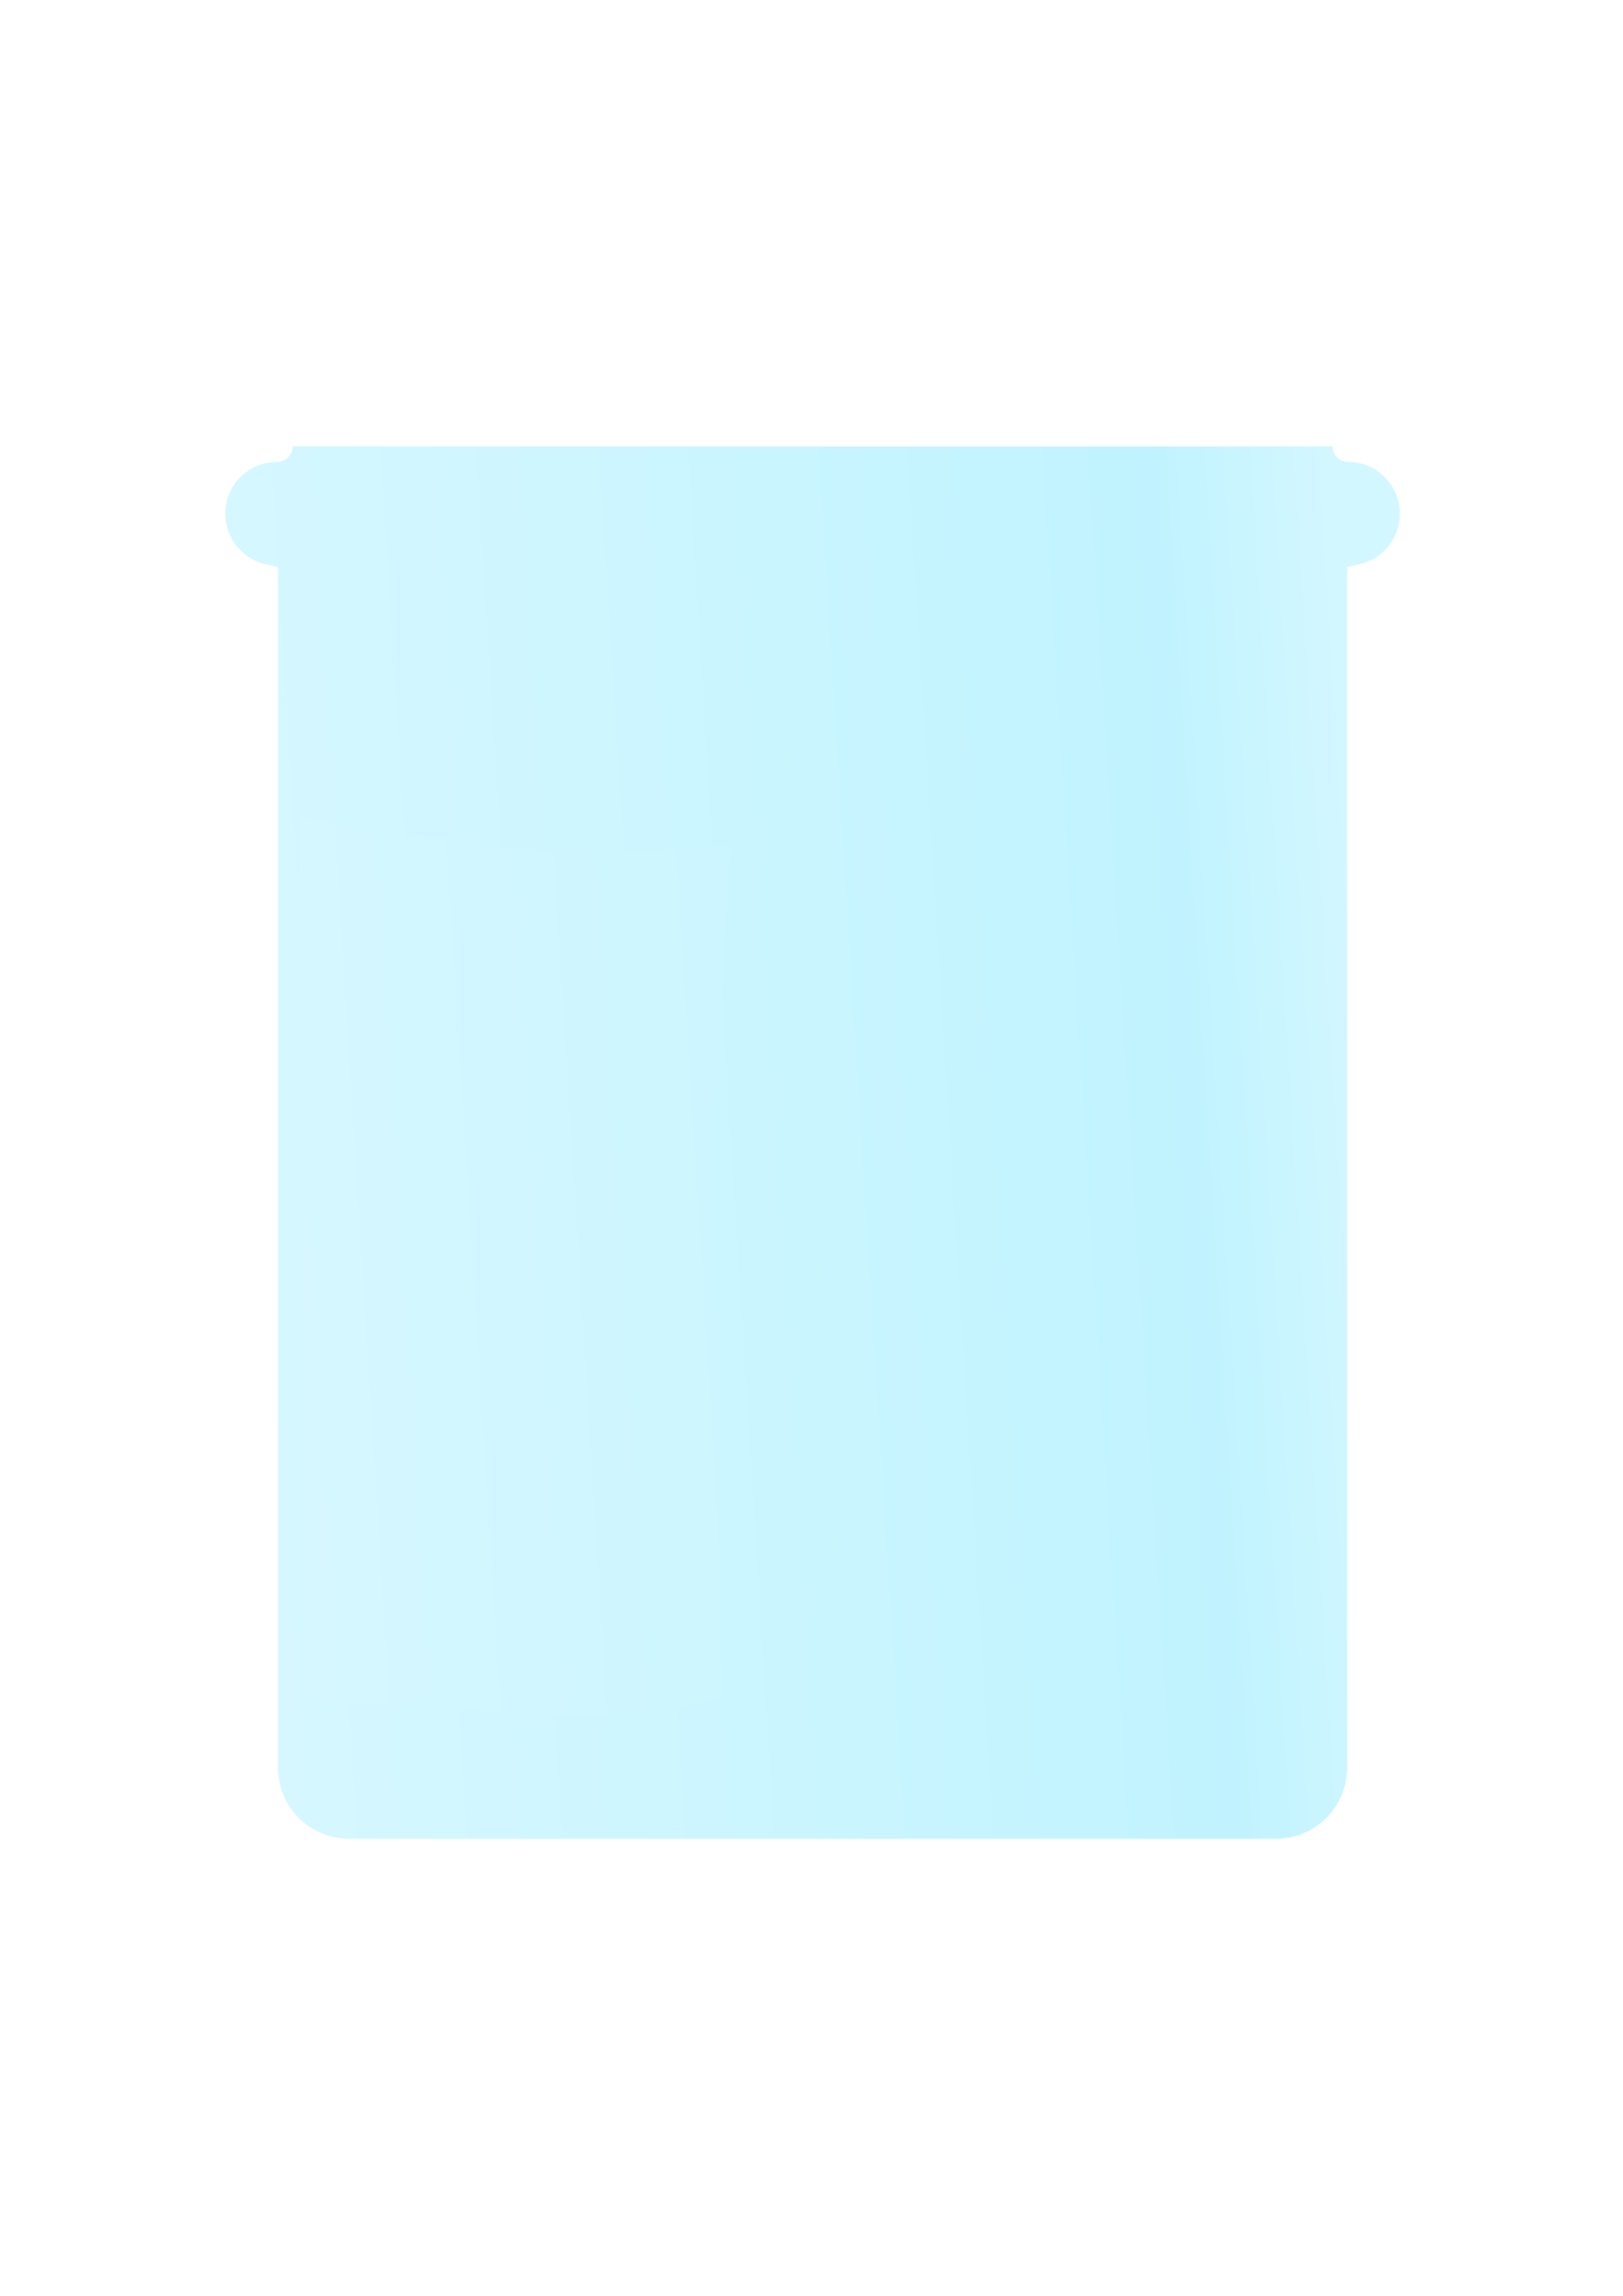 <?xml version="1.0" encoding="UTF-8" standalone="no"?>
<!-- Created with Inkscape (http://www.inkscape.org/) -->

<svg
   xmlns:dc="http://purl.org/dc/elements/1.1/"
   xmlns:cc="http://creativecommons.org/ns#"
   xmlns:rdf="http://www.w3.org/1999/02/22-rdf-syntax-ns#"
   xmlns:svg="http://www.w3.org/2000/svg"
   xmlns="http://www.w3.org/2000/svg"
   xmlns:xlink="http://www.w3.org/1999/xlink"
   xmlns:sodipodi="http://sodipodi.sourceforge.net/DTD/sodipodi-0.dtd"
   xmlns:inkscape="http://www.inkscape.org/namespaces/inkscape"
   width="210mm"
   height="297mm"
   viewBox="0 0 210 297"
   version="1.1"
   id="svg8"
   inkscape:version="0.92.4 5da689c313, 2019-01-14"
   sodipodi:docname="beaker.svg"
   enable-background="new">
  <defs
     id="defs2">
    <linearGradient
       inkscape:collect="always"
       id="linearGradient829">
      <stop
         style="stop-color:#ffffff;stop-opacity:0.527"
         offset="0"
         id="stop825" />
      <stop
         id="stop845"
         offset="0.889"
         style="stop-color:#e5faff;stop-opacity:0.004" />
      <stop
         style="stop-color:#ffffff;stop-opacity:0.305"
         offset="1"
         id="stop827" />
    </linearGradient>
    <linearGradient
       inkscape:collect="always"
       xlink:href="#linearGradient829"
       id="linearGradient831"
       x1="-156.638"
       y1="787.899"
       x2="602.948"
       y2="740.632"
       gradientUnits="userSpaceOnUse" />
    <filter
       inkscape:collect="always"
       style="color-interpolation-filters:sRGB"
       id="filter841">
      <feBlend
         inkscape:collect="always"
         mode="screen"
         in2="BackgroundImage"
         id="feBlend843" />
    </filter>
    <filter
       inkscape:collect="always"
       style="color-interpolation-filters:sRGB"
       id="filter1047"
       x="-0.014"
       width="1.028"
       y="-0.011"
       height="1.021">
      <feGaussianBlur
         inkscape:collect="always"
         stdDeviation="0.711"
         id="feGaussianBlur1049" />
    </filter>
    <filter
       inkscape:collect="always"
       style="color-interpolation-filters:sRGB"
       id="filter1075"
       x="-0.046"
       width="1.092"
       y="-0.029"
       height="1.058">
      <feGaussianBlur
         inkscape:collect="always"
         stdDeviation="2.094"
         id="feGaussianBlur1077" />
    </filter>
  </defs>
  <sodipodi:namedview
     id="base"
     pagecolor="#ffffff"
     bordercolor="#666666"
     borderopacity="1.0"
     inkscape:pageopacity="0"
     inkscape:pageshadow="2"
     inkscape:zoom="0.85271357"
     inkscape:cx="763.60129"
     inkscape:cy="493.91444"
     inkscape:document-units="mm"
     inkscape:current-layer="layer2"
     showgrid="false"
     inkscape:pagecheckerboard="true"
     inkscape:window-width="1920"
     inkscape:window-height="1044"
     inkscape:window-x="0"
     inkscape:window-y="36"
     inkscape:window-maximized="1" />
  <g
     inkscape:label="Layer 1"
     inkscape:groupmode="layer"
     id="layer1"
     style="display:inline">
    <g
       id="g4548"
       transform="translate(17.309,-48.154)">
      <path
         style="fill:#85e8ff;fill-opacity:0.518;stroke:none;stroke-width:15.118;stroke-miterlimit:4;stroke-dasharray:none;stroke-opacity:1;paint-order:stroke fill markers"
         d="m 70,399.633 c -18.203,0 -32.857,14.655 -32.857,32.857 0,15.747 10.97,28.831 25.715,32.076 v 579.988 c 0,23.45 18.878,42.328 42.328,42.328 h 452.486 c 23.45,0 42.328,-18.878 42.328,-42.328 V 464.566 c 14.744,-3.245 25.715,-16.329 25.715,-32.076 0,-18.203 -14.655,-32.857 -32.857,-32.857 z"
         id="path4525"
         transform="scale(0.265)"
         inkscape:connector-curvature="0" />
      <path
         sodipodi:nodetypes="cscsssscsc"
         inkscape:connector-curvature="0"
         transform="scale(0.265)"
         id="rect10"
         d="m 70,399.633 c -18.203,0 -32.857,14.655 -32.857,32.857 0,15.747 10.97,28.831 25.715,32.076 v 579.988 c 0,23.45 18.878,42.328 42.328,42.328 h 452.486 c 23.45,0 42.328,-18.878 42.328,-42.328 V 464.566 c 14.744,-3.245 25.715,-16.329 25.715,-32.076 0,-18.203 -14.655,-32.857 -32.857,-32.857"
         style="fill:none;fill-opacity:0.518;stroke:#ffffff;stroke-width:15.118;stroke-linecap:round;stroke-miterlimit:4;stroke-dasharray:none;stroke-opacity:1;paint-order:stroke fill markers" />
    </g>
  </g>
  <g
     inkscape:groupmode="layer"
     id="layer2"
     inkscape:label="Layer 2"
     style="display:inline;filter:url(#filter841)">
    <path
       inkscape:connector-curvature="0"
       id="path823"
       d="m 70,399.633 c -18.203,0 -32.857,14.655 -32.857,32.857 0,15.747 10.97,28.831 25.715,32.076 v 579.988 c 0,23.45 18.878,42.328 42.328,42.328 h 452.486 c 23.45,0 42.328,-18.878 42.328,-42.328 V 464.566 c 14.744,-3.245 25.715,-16.329 25.715,-32.076 0,-18.203 -14.655,-32.857 -32.857,-32.857 z"
       style="fill:url(#linearGradient831);fill-opacity:1;stroke:none;stroke-width:15.118;stroke-miterlimit:4;stroke-dasharray:none;stroke-opacity:1;paint-order:stroke fill markers"
       transform="matrix(0.265,0,0,0.265,17.309,-48.154)"
       mask="none" />
    <path
       sodipodi:nodetypes="cccccc"
       inkscape:connector-curvature="0"
       id="path1053"
       d="m 38.396,74.627 c 0.658,1.097 1.755,160.062 1.755,160.062 35.979,-0.686 71.795,6.283 106.63,-0.858 l -3.072,-98.752 5.246,-55.29 c -39.934,2.218 -74.072,0.717 -110.56,-5.163 z"
       style="opacity:0.16;fill:#e5faff;fill-opacity:1;stroke:none;stroke-width:0.265px;stroke-linecap:butt;stroke-linejoin:miter;stroke-opacity:1;filter:url(#filter1075)"
       transform="matrix(0.505,0,0,0.716,19.383,52.164)" />
  </g>
</svg>
